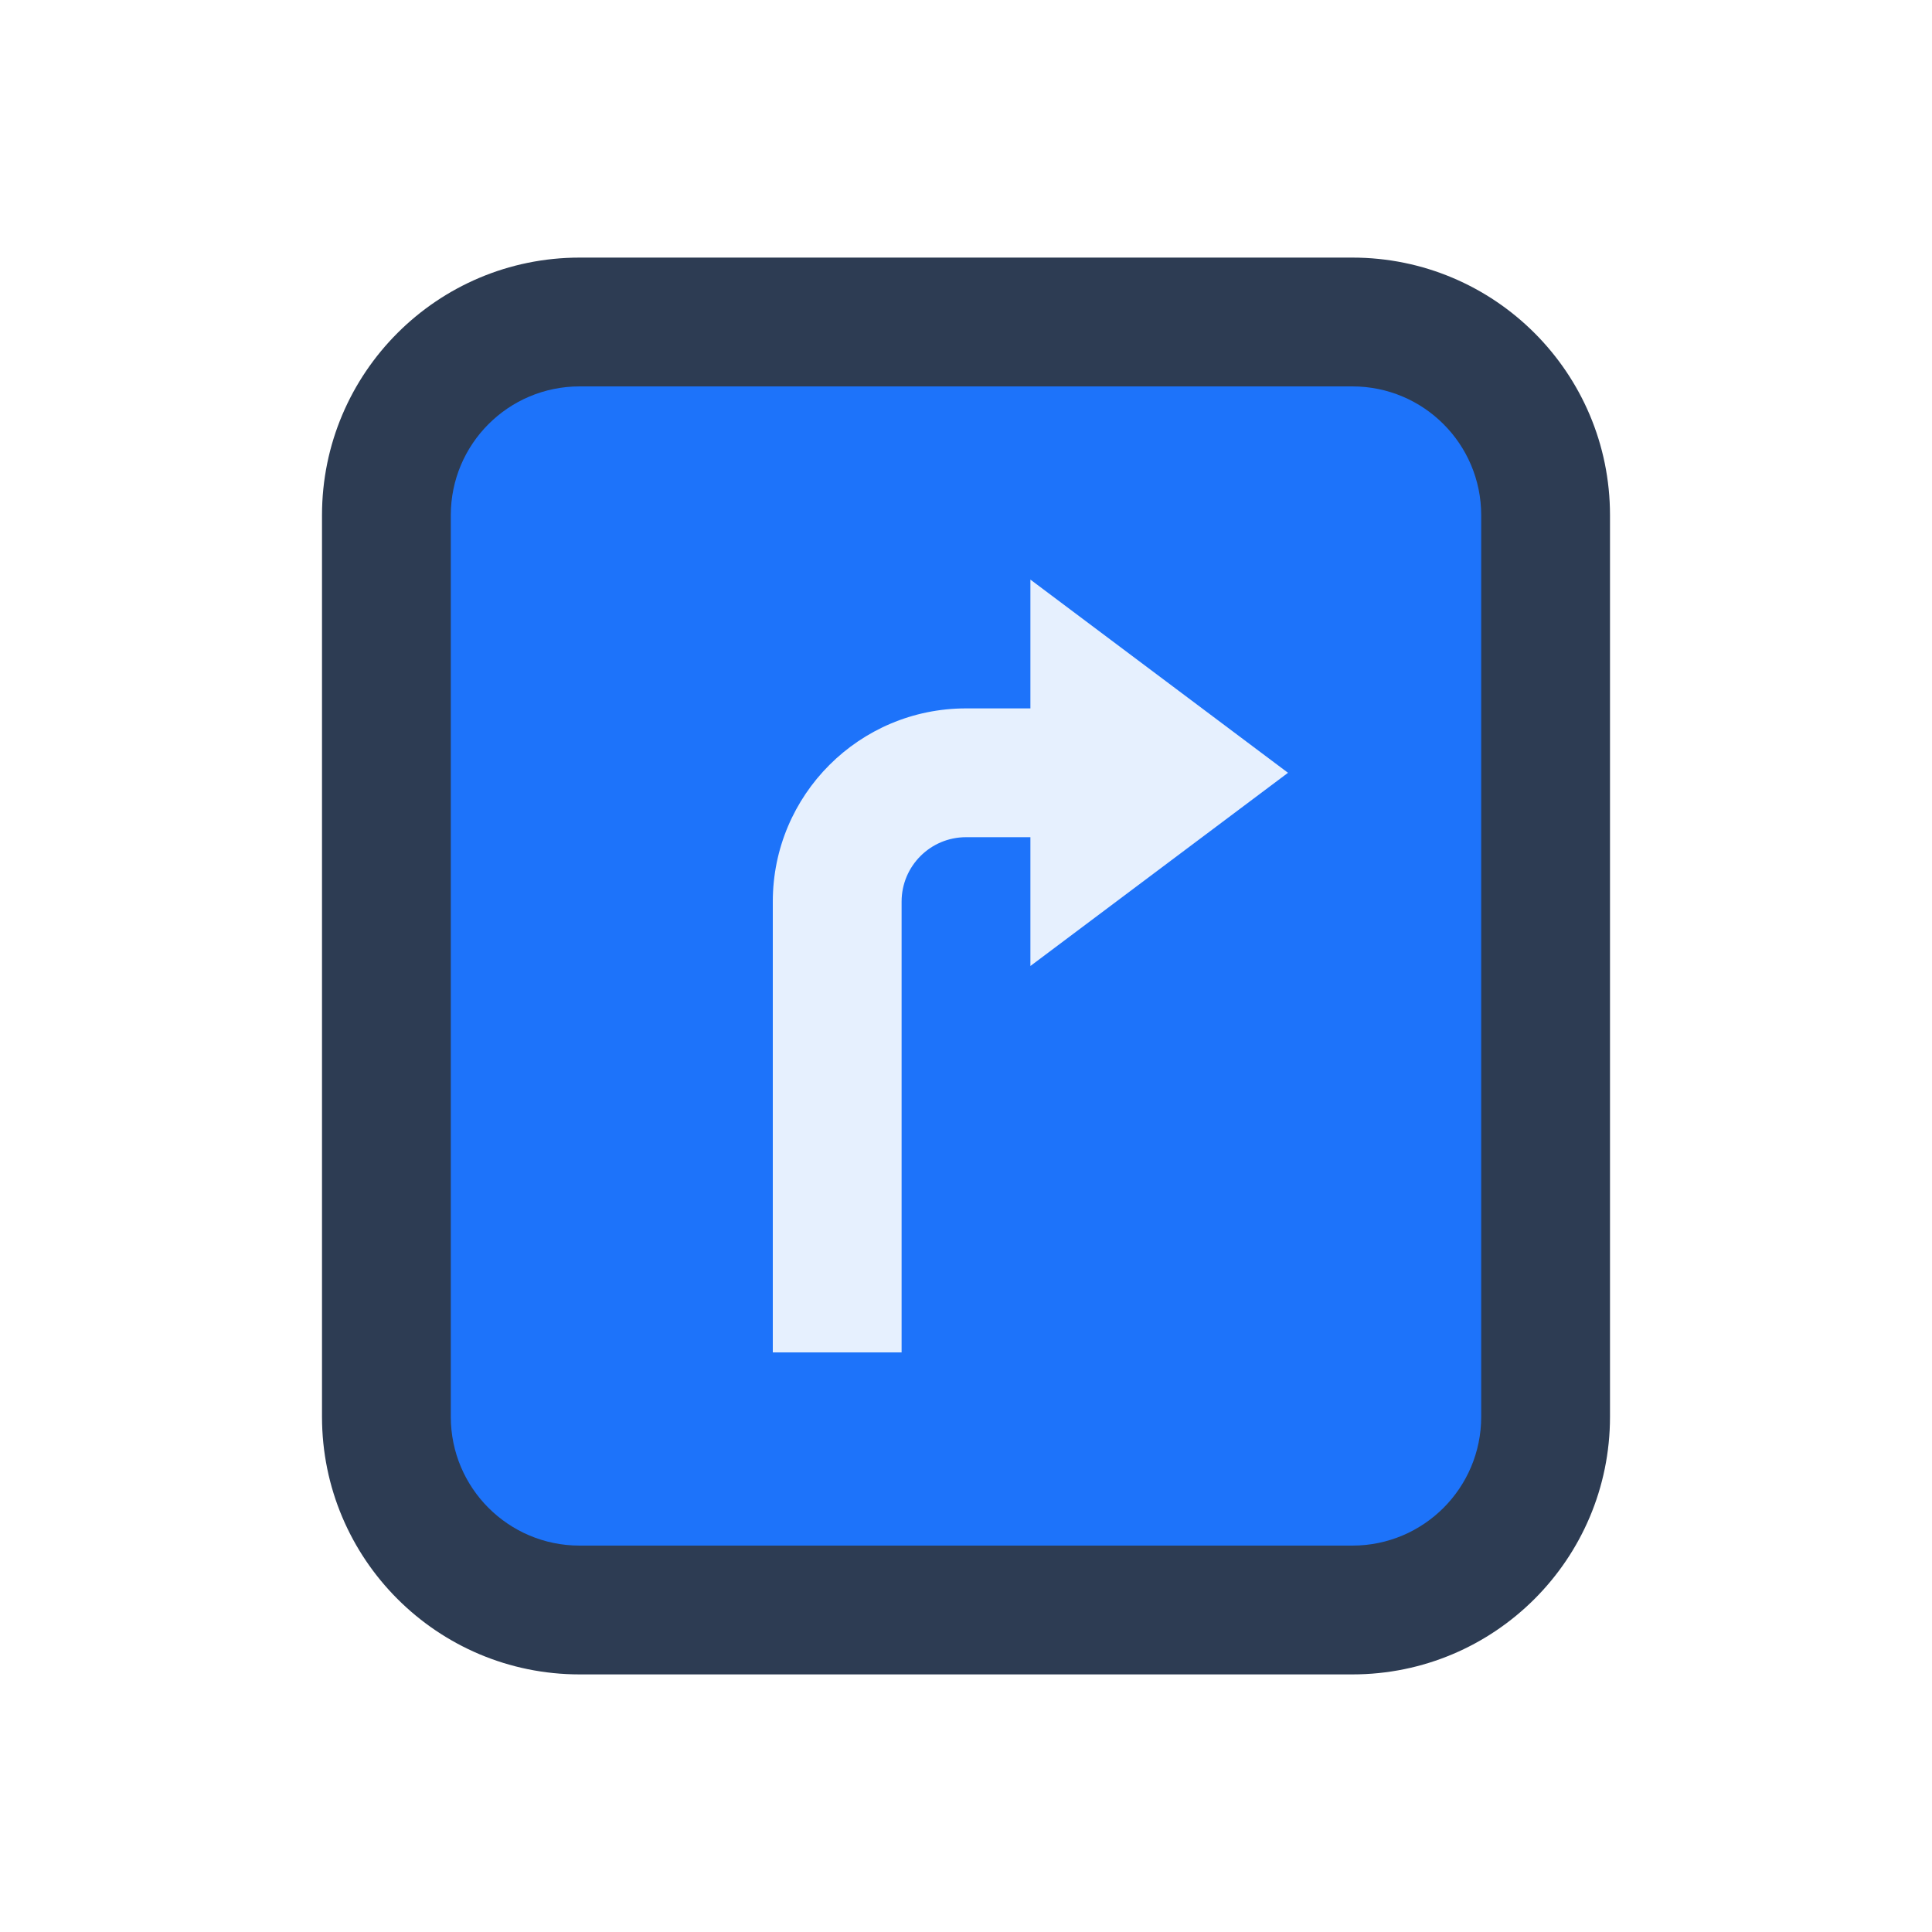<svg width="30" height="30" viewBox="0 0 30 30" fill="none" xmlns="http://www.w3.org/2000/svg">
<path fill-rule="evenodd" clip-rule="evenodd" d="M9 4H21C23.209 4 25 5.791 25 8V22C25 24.209 23.209 26 21 26H9C6.791 26 5 24.209 5 22V8C5 5.791 6.791 4 9 4Z" fill="#2D3C53"/>
<path d="M7 8C7 6.895 7.895 6 9 6H21C22.105 6 23 6.895 23 8V22C23 23.105 22.105 24 21 24H9C7.895 24 7 23.105 7 22V8Z" fill="#1D73FA"/>
<path d="M16 9L20 12L16 15L16 13H15C14.448 13 14 13.448 14 14V21H12V14C12 12.343 13.343 11 15 11H16V9Z" fill="#E6F0FE"/>
</svg>
